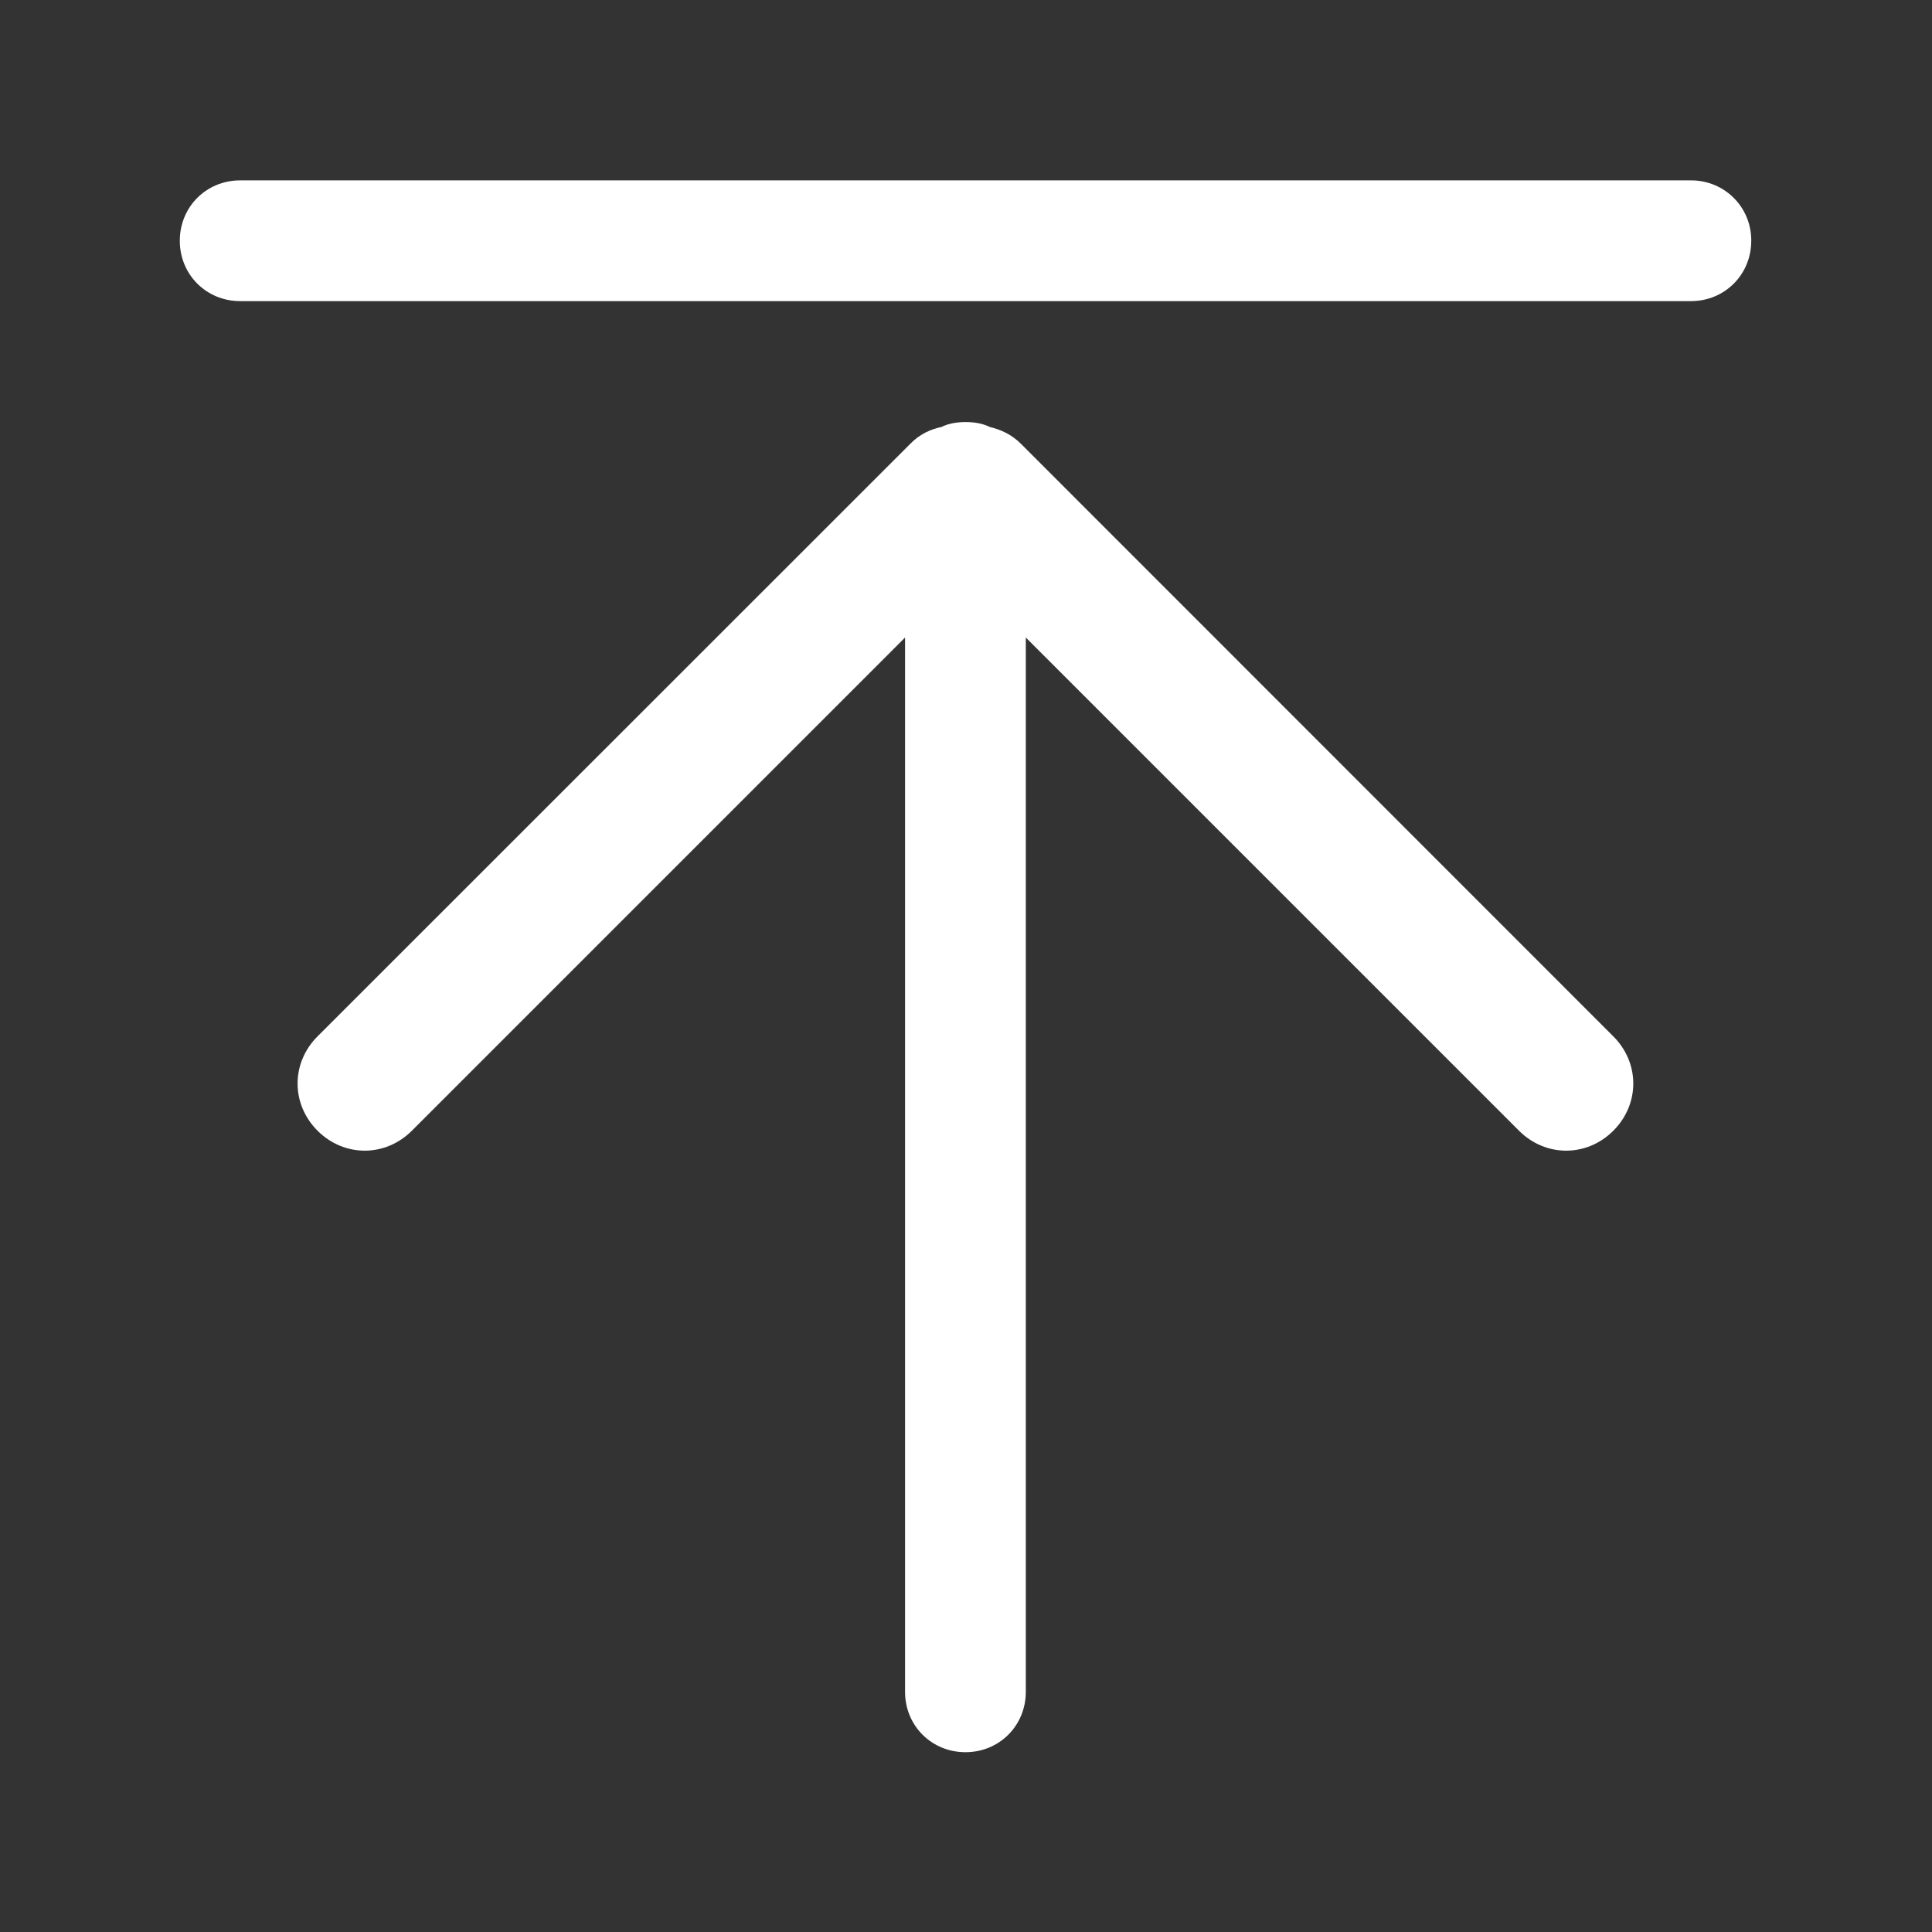 <?xml version="1.0" standalone="no"?><!DOCTYPE svg PUBLIC "-//W3C//DTD SVG 1.1//EN" "http://www.w3.org/Graphics/SVG/1.1/DTD/svg11.dtd"><svg class="icon" width="48px" height="48.00px" viewBox="0 0 1024 1024" version="1.1" xmlns="http://www.w3.org/2000/svg"><rect x="0" y="0" width="1024" height="1024" fill="#333333" stroke="none"/><path d="M541.2 235.3c-5.2-5.2-10.9-7.6-16.6-9-3.8-1.9-8.3-2.6-12.8-2.6s-9 0.7-12.8 2.6c-5.7 1.2-11.6 3.8-16.6 9l-314.1 314c-14.1 14.1-14.1 35.9 0 50 14.1 14.1 35.9 14.1 50 0l261.4-261.4v558.8c0 18 14.1 32 32 32 18 0 32-14.1 32-32V337.9l261.4 261.4c14.1 14.1 35.9 14.1 50 0 14.1-14.1 14.1-35.9 0-50l-313.9-314zM896.3 95.6h-769c-18 0-32 14.1-32 32 0 18 14.1 32 32 32h768.9c18 0 32-14.1 32-32 0.1-17.8-14.1-32-31.9-32z" fill="#ffffff" /></svg>